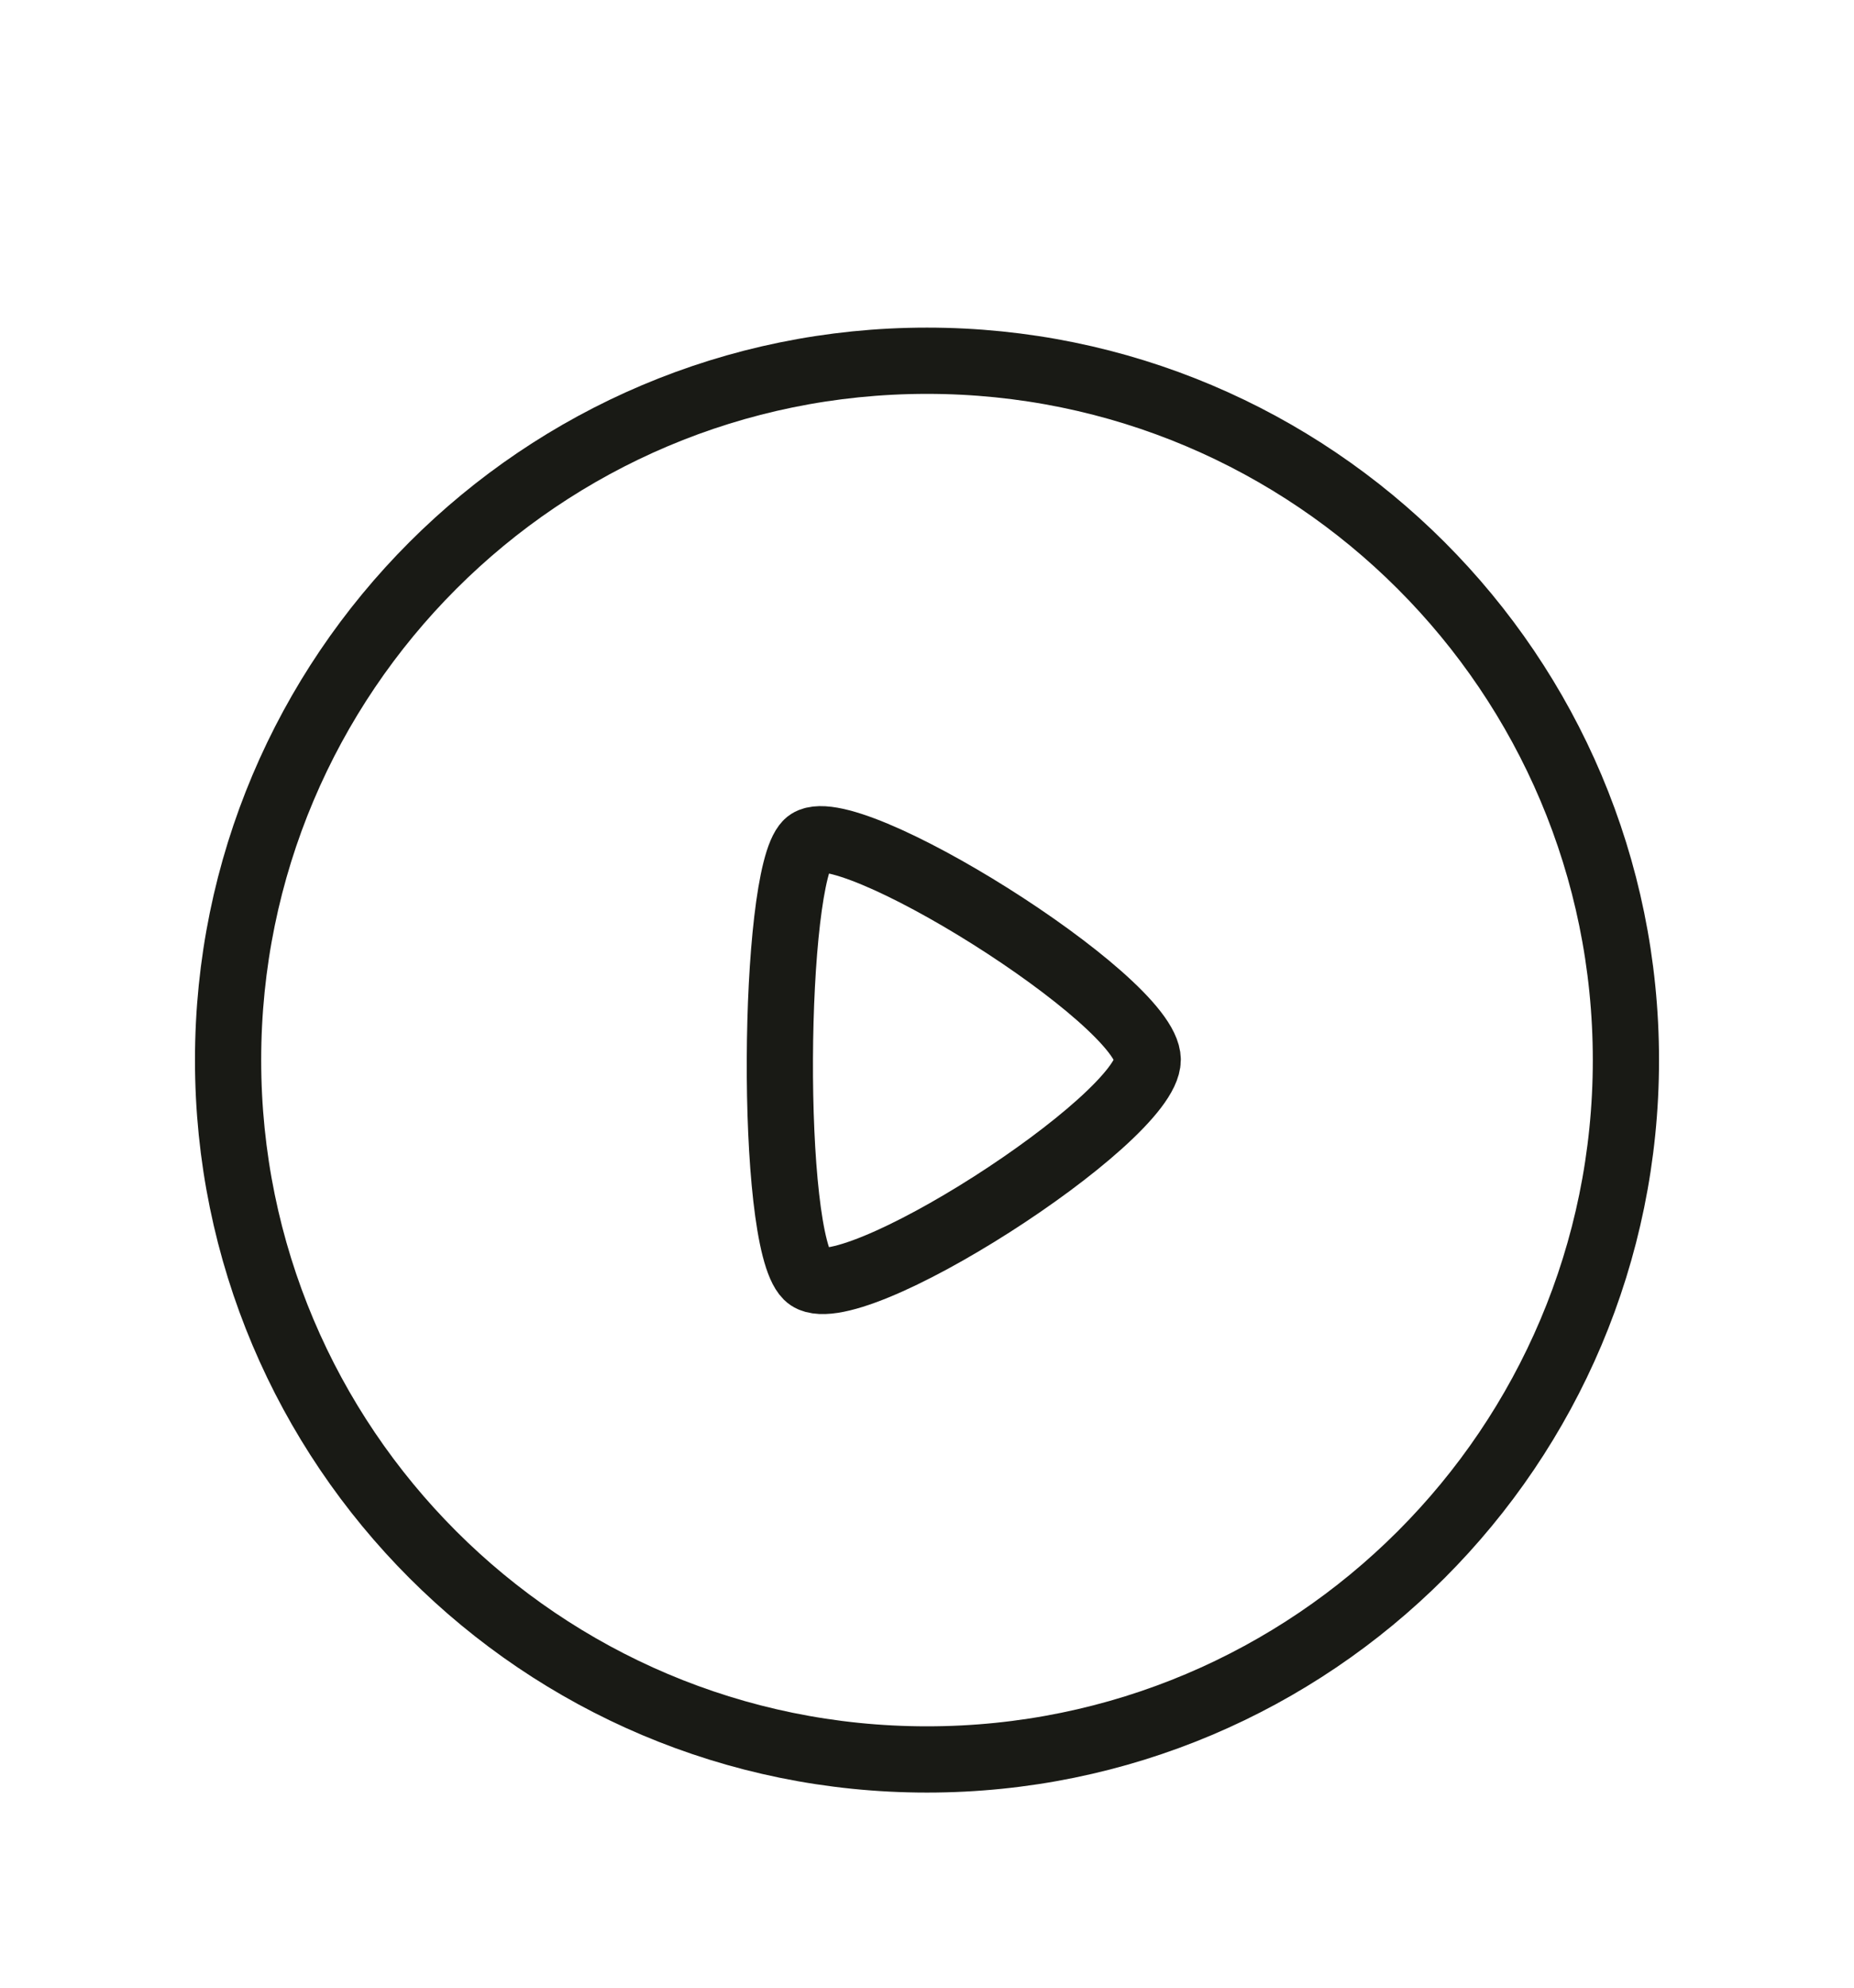<svg width="42" height="45" viewBox="0 0 42 45" fill="none" xmlns="http://www.w3.org/2000/svg">
<g filter="url(#filter0_d_0_21)">
<path fill-rule="evenodd" clip-rule="evenodd" d="M21 4.167C29.743 4.167 36.833 11.255 36.833 20C36.833 28.745 29.743 35.833 21 35.833C12.255 35.833 5.167 28.745 5.167 20C5.167 11.255 12.255 4.167 21 4.167Z" stroke="#191A15" stroke-width="1.5" stroke-linecap="round" stroke-linejoin="round"/>
<path fill-rule="evenodd" clip-rule="evenodd" d="M26 19.992C26 18.64 19.071 14.315 18.285 15.093C17.499 15.87 17.423 24.04 18.285 24.891C19.146 25.745 26 21.344 26 19.992Z" stroke="#191A15" stroke-width="1.5" stroke-linecap="round" stroke-linejoin="round"/>
</g>
<defs>
<filter id="filter0_d_0_21" x="-3" y="0" width="48" height="48" filterUnits="userSpaceOnUse" color-interpolation-filters="sRGB">
<feFlood flood-opacity="0" result="BackgroundImageFix"/>
<feColorMatrix in="SourceAlpha" type="matrix" values="0 0 0 0 0 0 0 0 0 0 0 0 0 0 0 0 0 0 127 0" result="hardAlpha"/>
<feOffset dy="4"/>
<feGaussianBlur stdDeviation="2"/>
<feComposite in2="hardAlpha" operator="out"/>
<feColorMatrix type="matrix" values="0 0 0 0 0 0 0 0 0 0 0 0 0 0 0 0 0 0 0.25 0"/>
<feBlend mode="normal" in2="BackgroundImageFix" result="effect1_dropShadow_0_21"/>
<feBlend mode="normal" in="SourceGraphic" in2="effect1_dropShadow_0_21" result="shape"/>
</filter>
</defs>
</svg>
